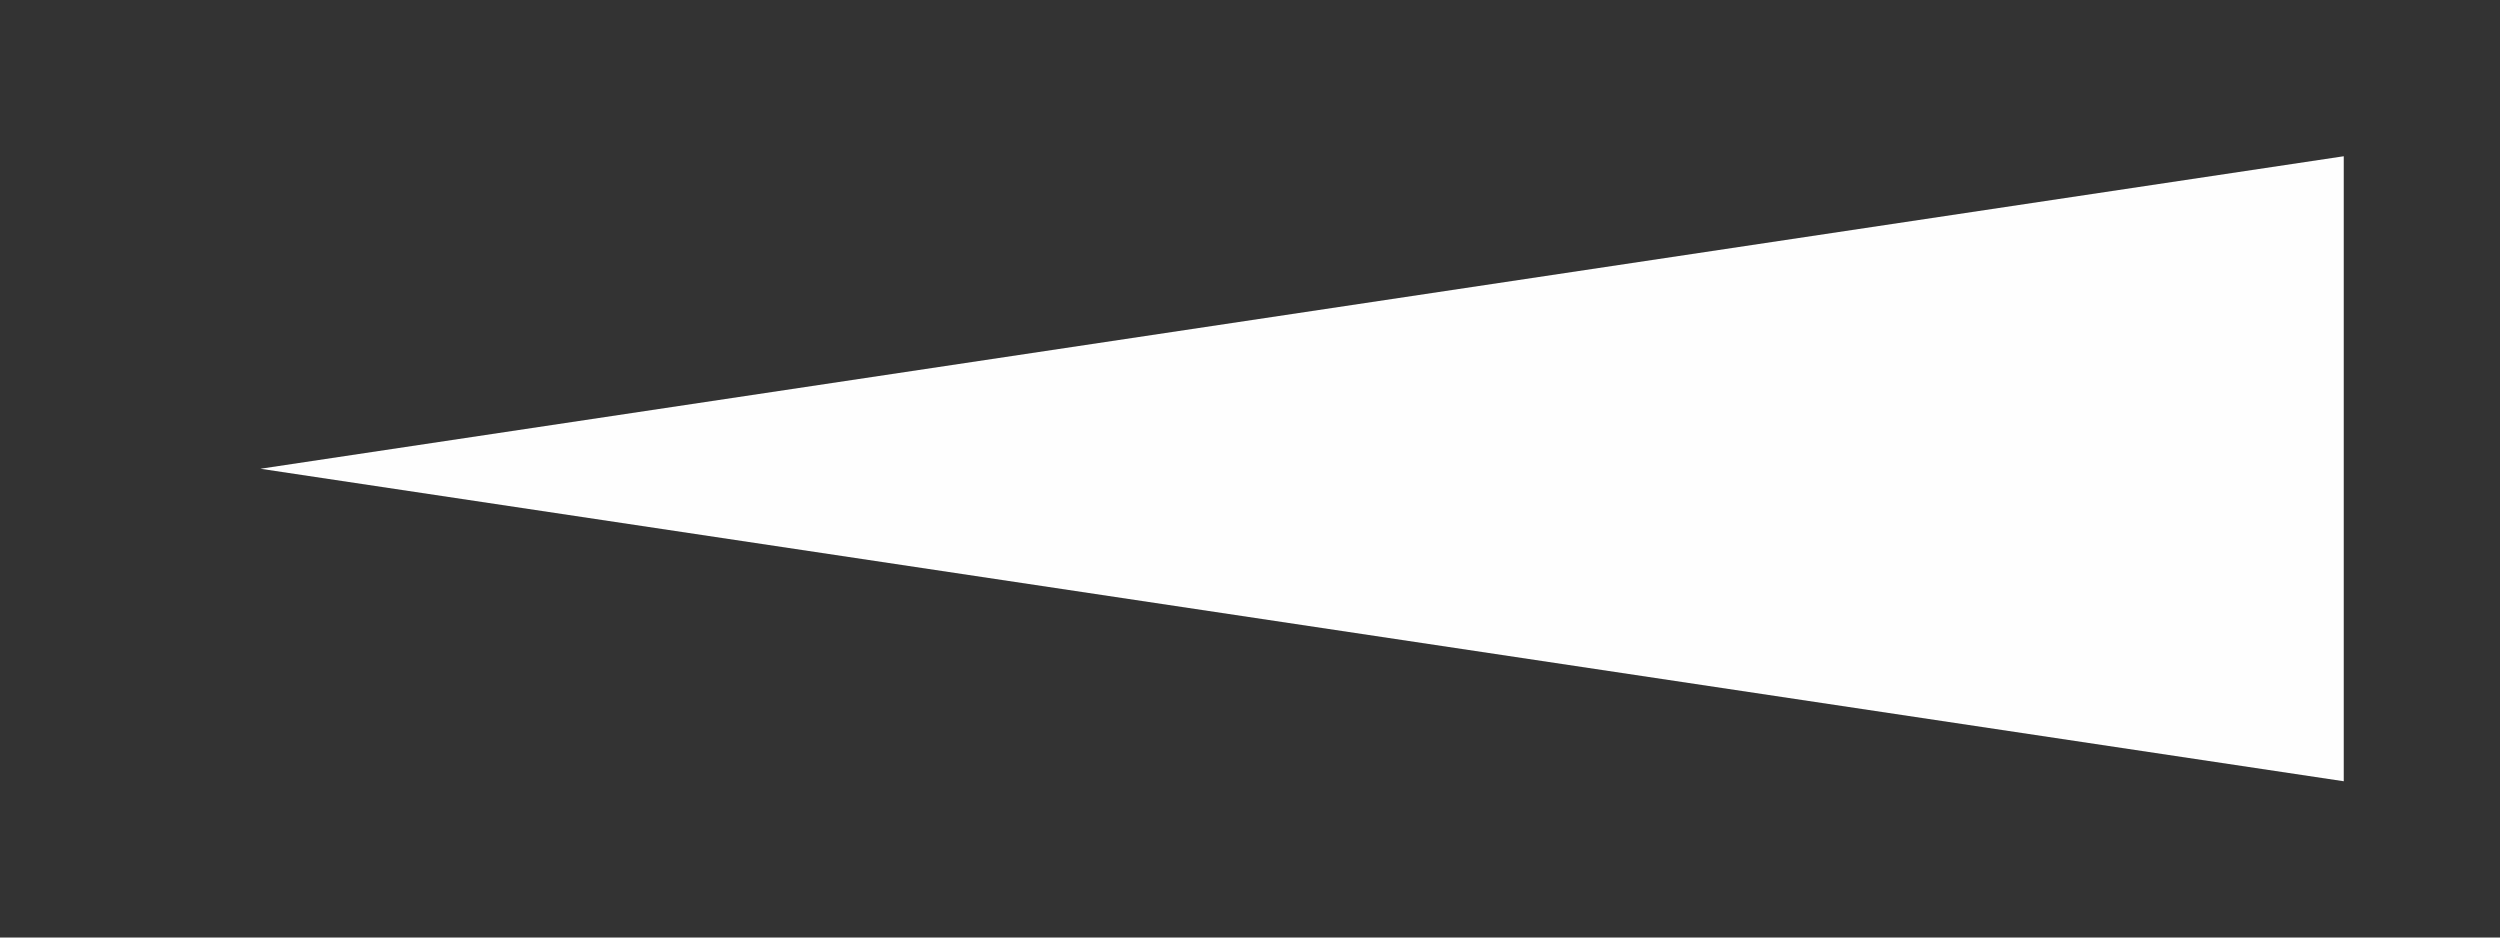 <svg width="48" height="18" fill="none" version="1.1" viewBox="0 0 48 18" xmlns="http://www.w3.org/2000/svg">
 <rect x="0" y="0" width="48" height="18" fill="#333333" stroke="none"/>
 <path d="M 45,15 5,9 45,3 Z" fill="#fefefe"/>
</svg>
